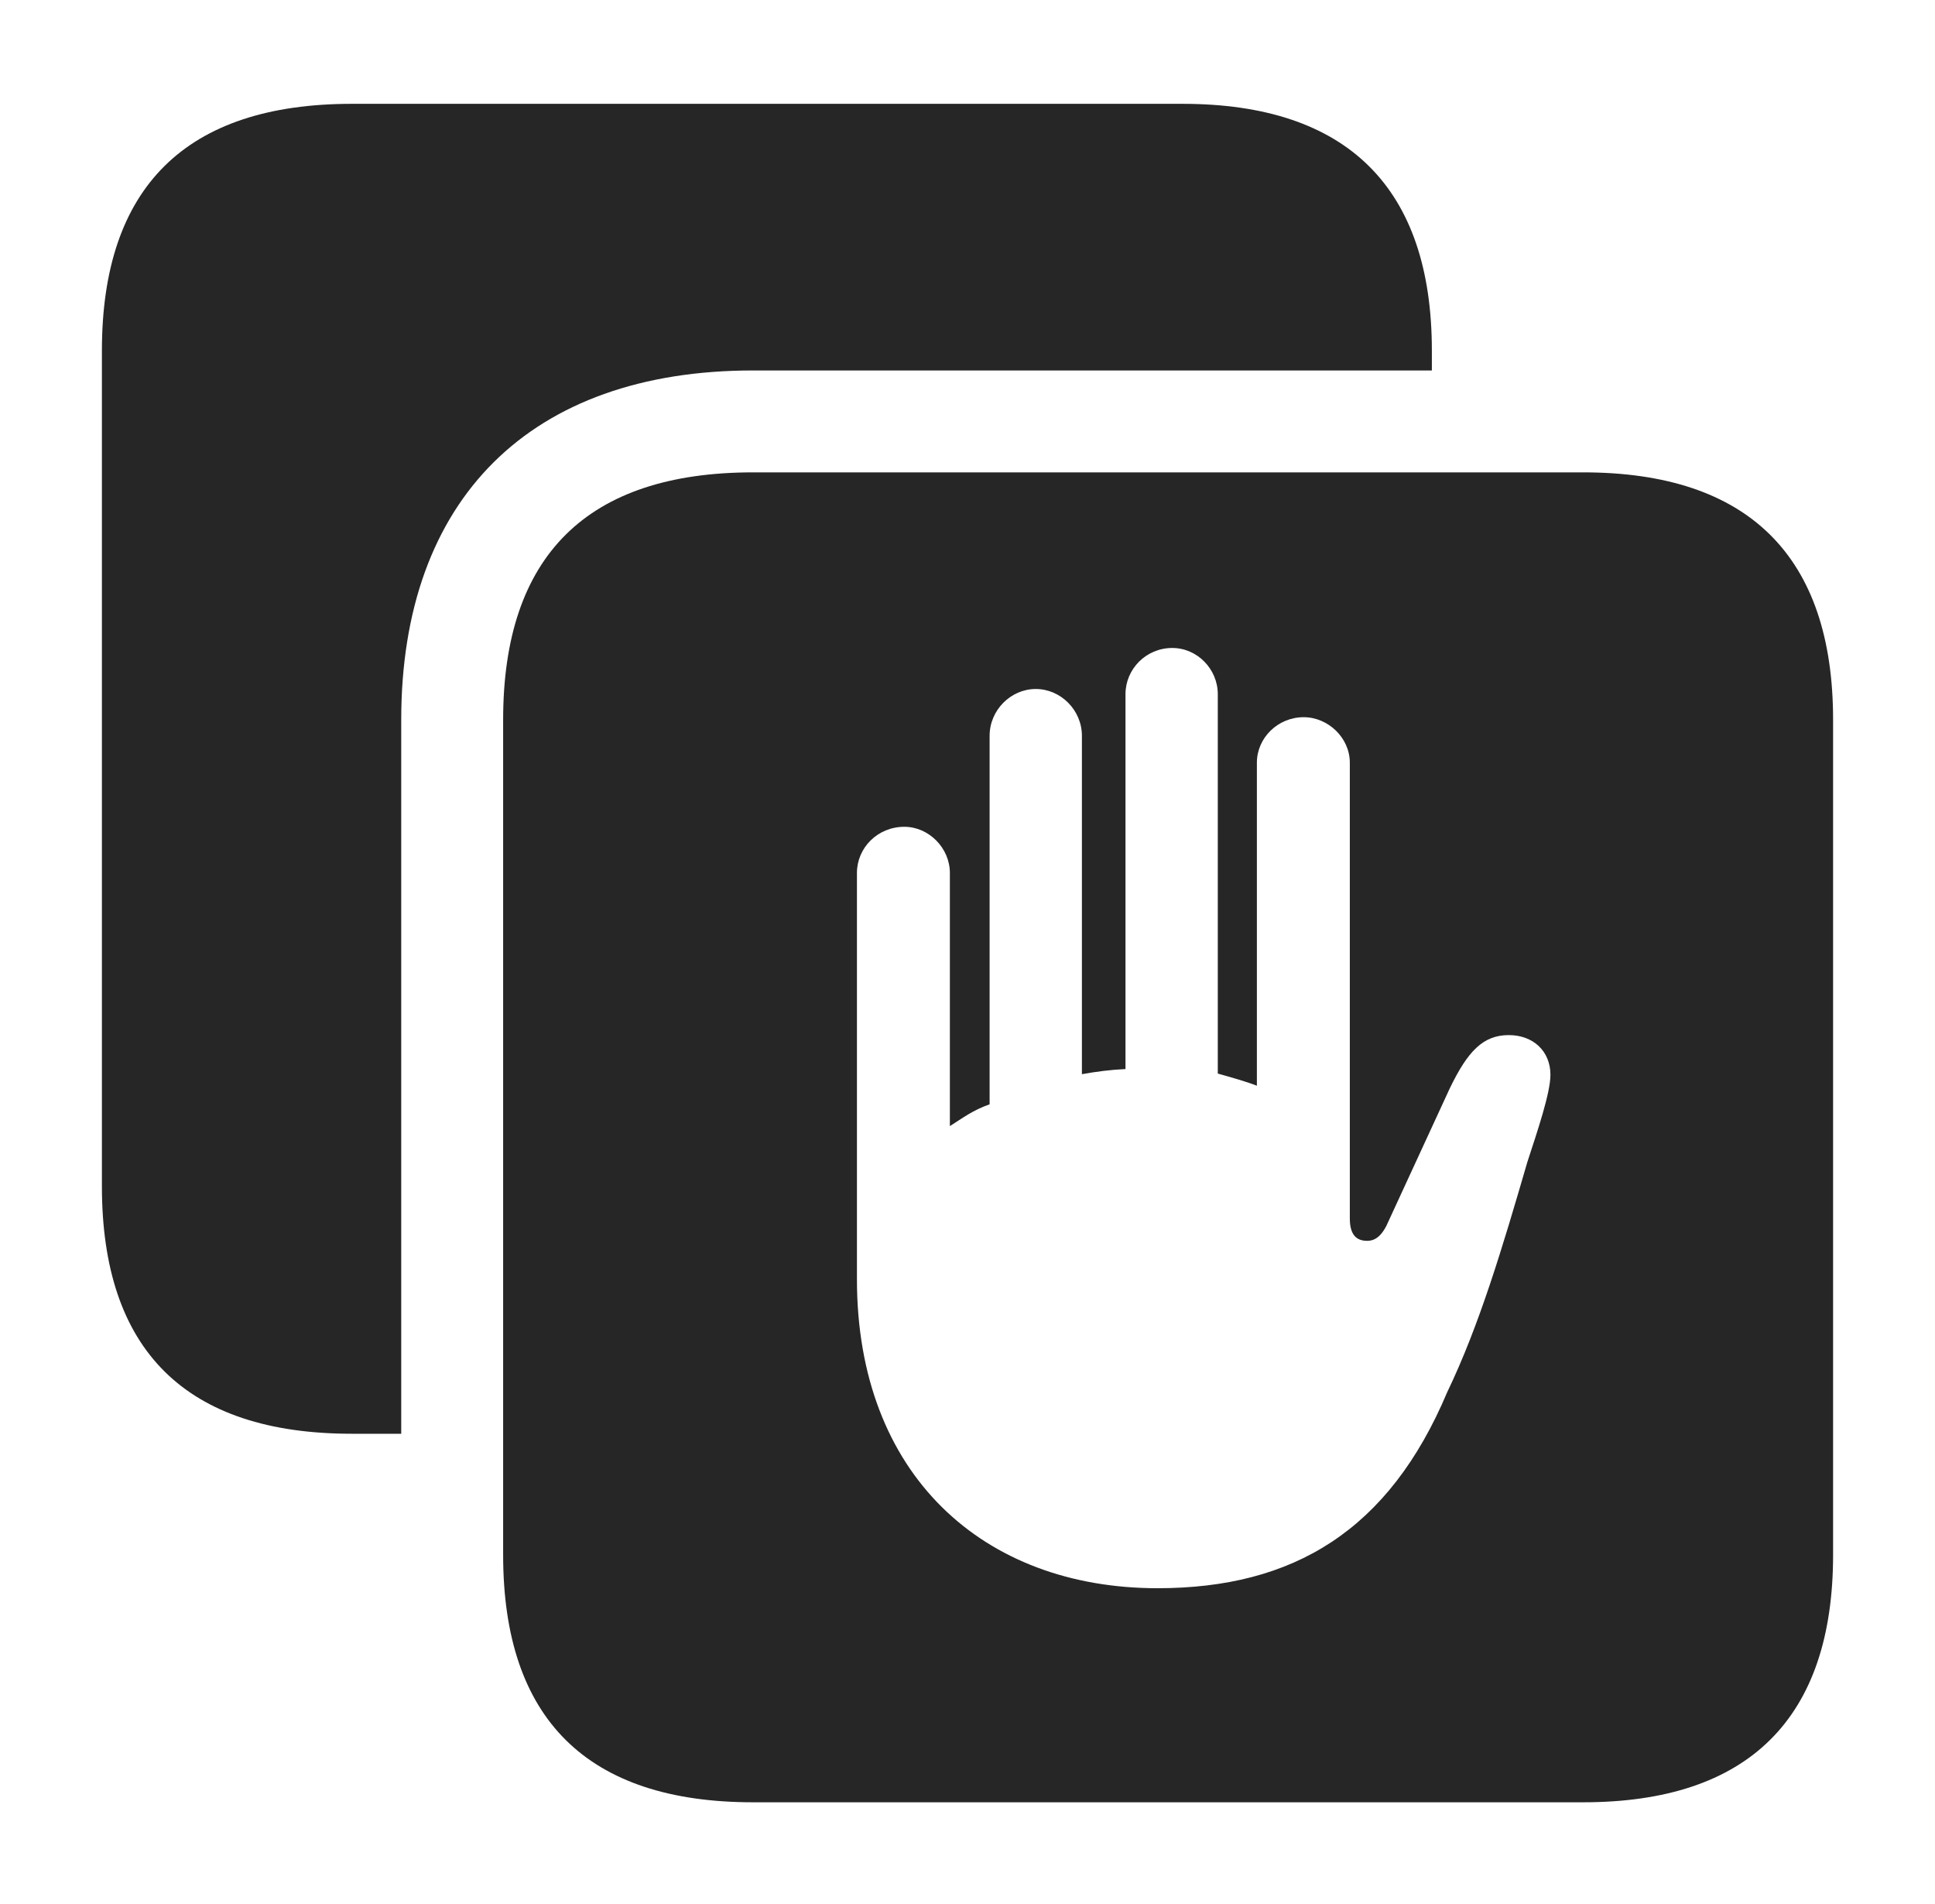 <?xml version="1.0" encoding="UTF-8"?>
<!--Generator: Apple Native CoreSVG 326-->
<!DOCTYPE svg
PUBLIC "-//W3C//DTD SVG 1.1//EN"
       "http://www.w3.org/Graphics/SVG/1.1/DTD/svg11.dtd">
<svg version="1.1" xmlns="http://www.w3.org/2000/svg" xmlns:xlink="http://www.w3.org/1999/xlink" viewBox="0 0 754.75 742.75">
 <g>
  <rect height="742.75" opacity="0" width="754.75" x="0" y="0"/>
  <path d="M558.5 136.75L558.5 144.5L293.75 144.5C207 144.5 156.5 194.5 156.5 280.75L156.5 559.25L137.25 559.25C72.5 559.25 39.75 526.75 39.75 462.75L39.75 136.75C39.75 73 72.5 40.5 137.25 40.5L461.25 40.5C525.5 40.5 558.5 73.25 558.5 136.75Z" fill="black" fill-opacity="0.85"/>
  <path d="M715 280.75L715 606.5C715 670.25 682 703 617.5 703L293.75 703C229 703 196.25 670.5 196.25 606.5L196.25 280.75C196.25 216.75 229 184.25 293.75 184.25L617.5 184.25C682 184.25 715 217 715 280.75ZM439 270.75L439 417C433.25 417.25 427.5 418 422 419L422 287C422 277 413.75 268.75 404 268.75C394.25 268.75 386 277 386 287L386 430.75C379.5 433 375.25 436.25 370.5 439.25L370.5 340.5C370.5 330.75 362.25 322.5 352.75 322.5C342.25 322.5 334.25 330.75 334.25 340.5L334.25 499C334.25 575.25 383.5 619.5 451.5 619.5C504.5 619.5 541.75 597 564.5 543C577 517 586 486.75 595.75 453.25C599.75 441 604.75 426.25 604.75 419.25C604.75 410 598 403.75 588.5 403.75C578.5 403.75 572.5 410 565.5 424.5L541.75 476C539.25 482 536.5 484 533.25 484C528.75 484 526.5 481.25 526.5 475.25L526.5 297.5C526.5 287.75 518 279.75 508.5 279.75C498.5 279.75 490.25 287.75 490.25 297.5L490.25 423.5C485.75 421.75 480.25 420.25 475 418.75L475 270.75C475 261 467 252.75 457.25 252.75C447 252.75 439 261 439 270.75Z" fill="black" fill-opacity="0.85"/>
 </g>
</svg>
